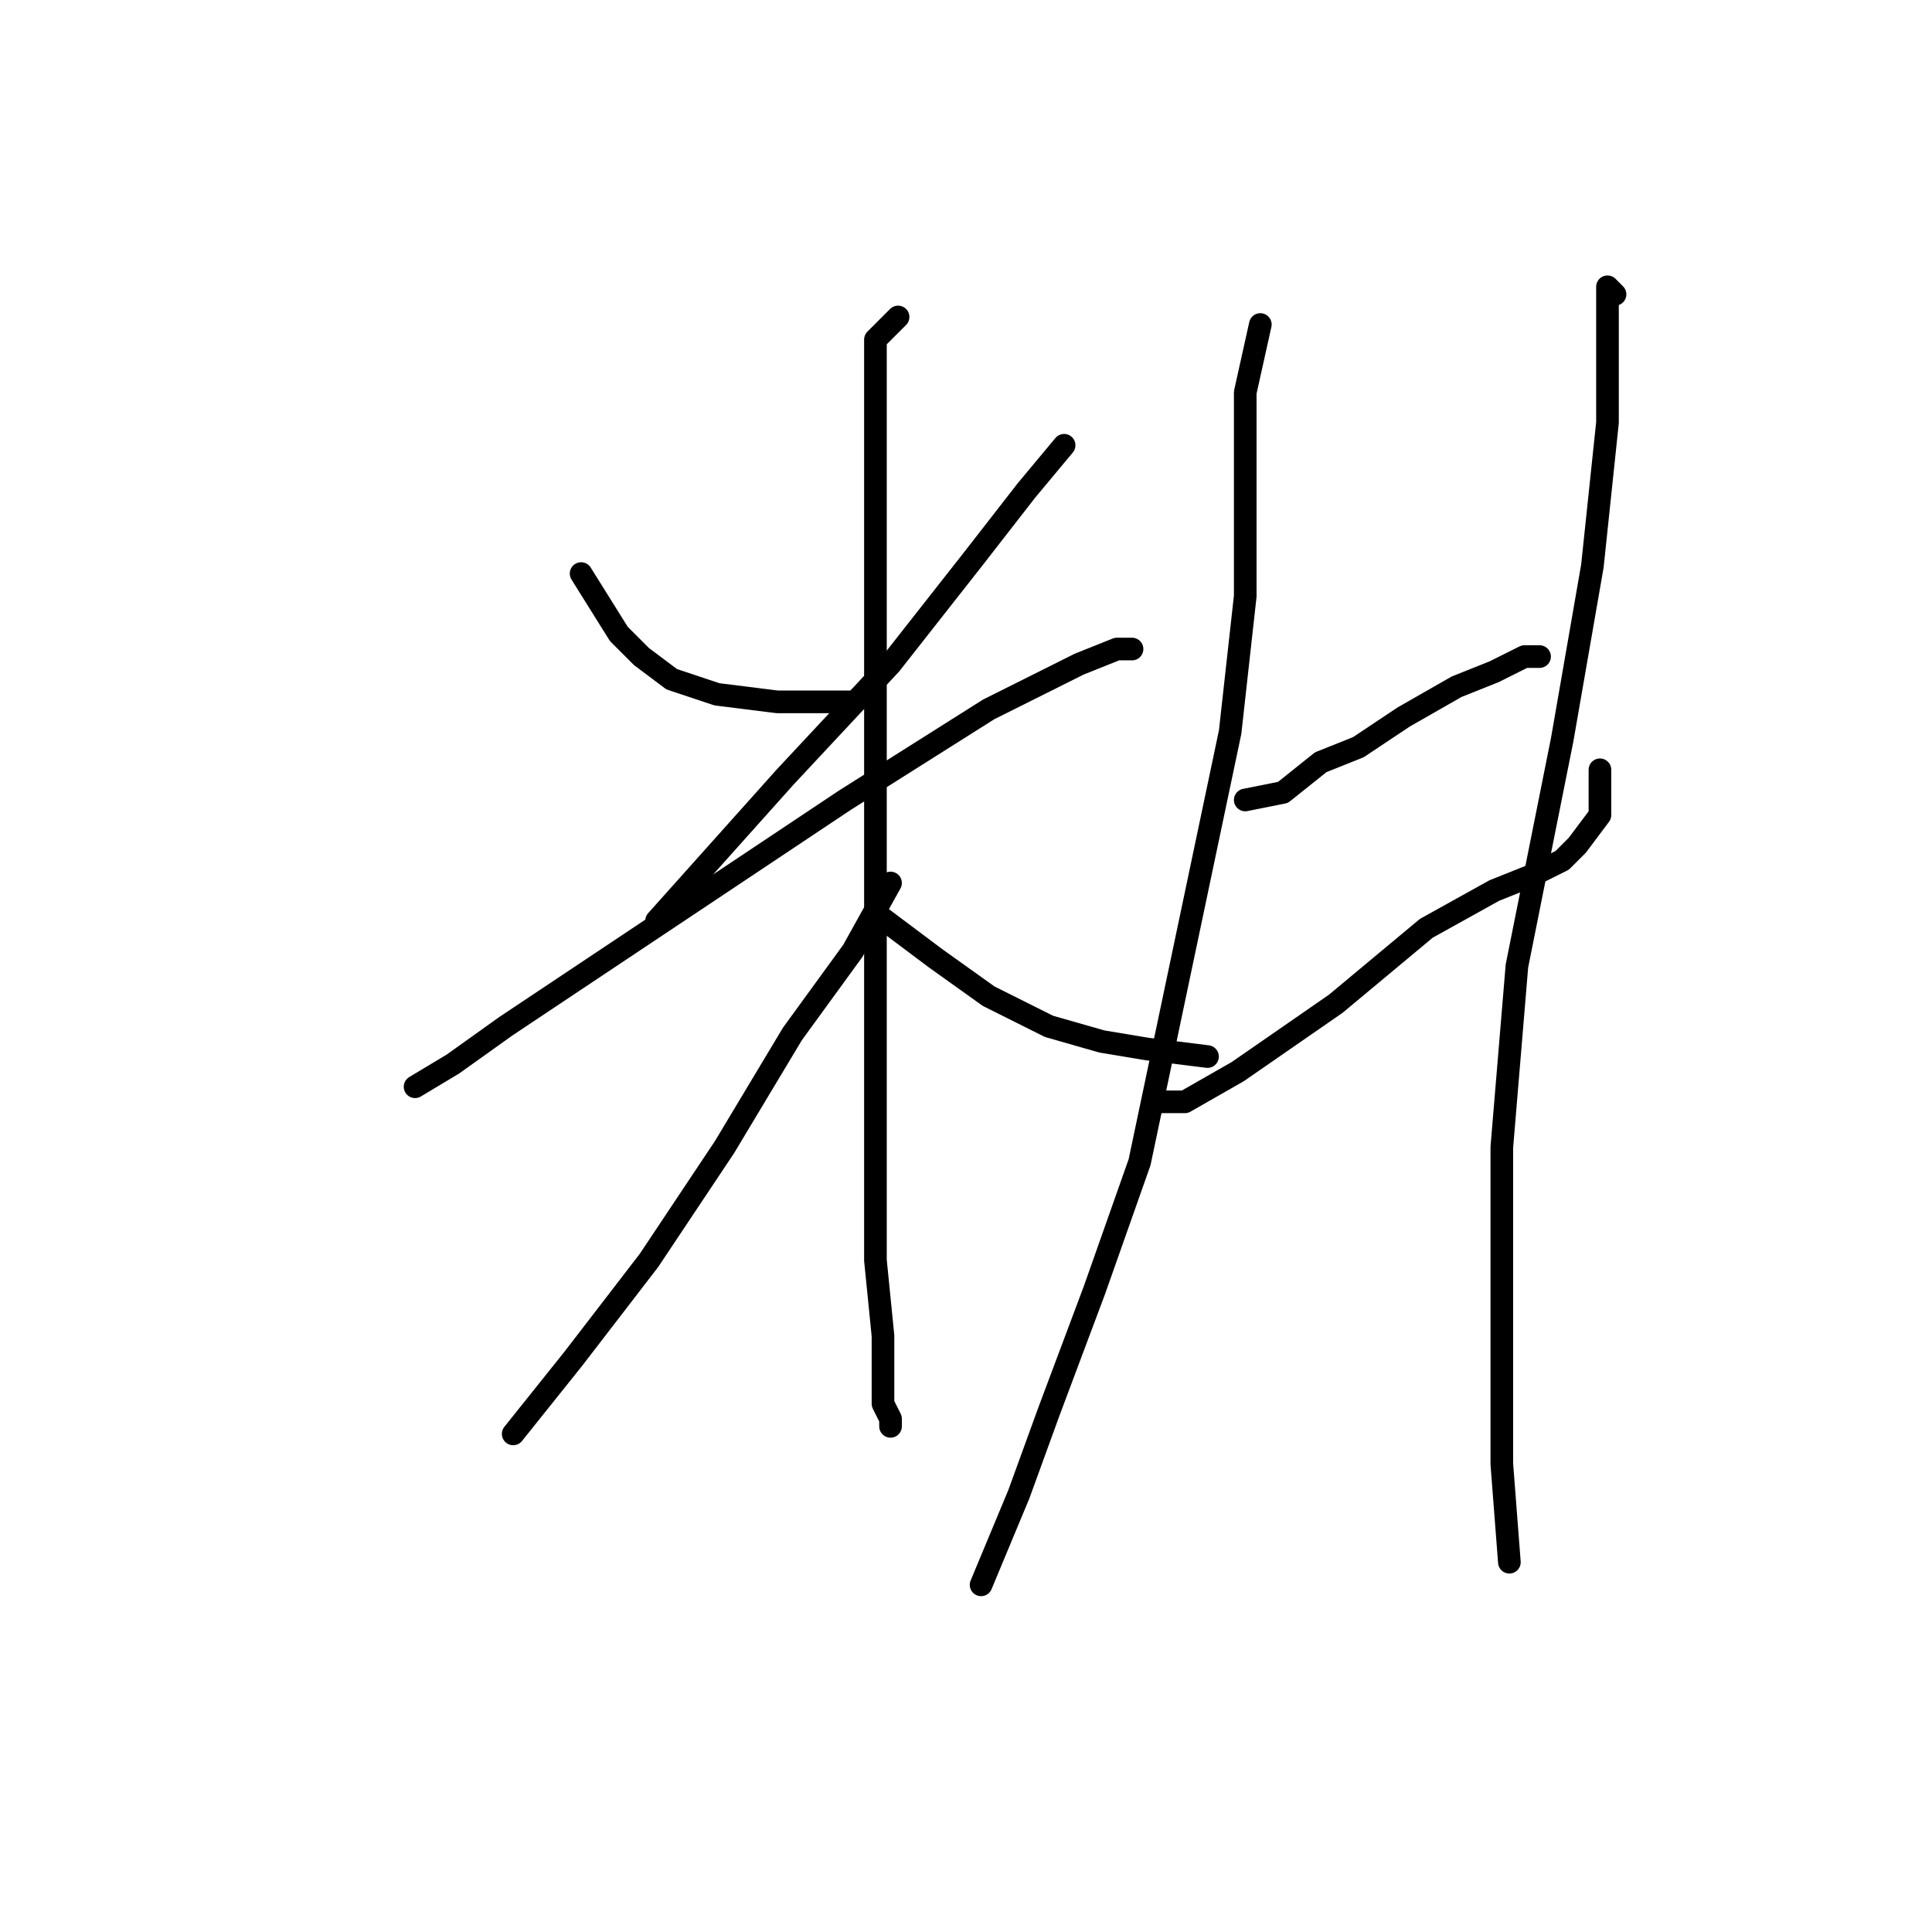 <?xml version="1.0" standalone="no"?>
    <svg width="256" height="256" xmlns="http://www.w3.org/2000/svg" version="1.1">
    <polyline stroke="black" stroke-width="3" stroke-linecap="round" fill="transparent" stroke-linejoin="round" points="77 76 82 84 85 87 89 90 95 92 103 93 113 93 113 93 " />
        <polyline stroke="black" stroke-width="3" stroke-linecap="round" fill="transparent" stroke-linejoin="round" points="141 59 136 65 129 74 118 88 104 103 87 122 87 122 " />
        <polyline stroke="black" stroke-width="3" stroke-linecap="round" fill="transparent" stroke-linejoin="round" points="55 144 60 141 67 136 112 106 131 94 143 88 148 86 150 86 150 86 " />
        <polyline stroke="black" stroke-width="3" stroke-linecap="round" fill="transparent" stroke-linejoin="round" points="119 42 116 45 116 52 116 63 116 75 116 91 116 109 116 132 116 154 116 167 117 177 117 183 117 186 118 188 118 189 118 189 " />
        <polyline stroke="black" stroke-width="3" stroke-linecap="round" fill="transparent" stroke-linejoin="round" points="118 117 113 126 105 137 96 152 86 167 76 180 68 190 68 190 " />
        <polyline stroke="black" stroke-width="3" stroke-linecap="round" fill="transparent" stroke-linejoin="round" points="116 121 124 127 131 132 139 136 146 138 152 139 160 140 160 140 " />
        <polyline stroke="black" stroke-width="3" stroke-linecap="round" fill="transparent" stroke-linejoin="round" points="167 43 165 52 165 63 165 79 163 97 159 116 155 135 151 154 145 171 139 187 135 198 130 210 130 210 " />
        <polyline stroke="black" stroke-width="3" stroke-linecap="round" fill="transparent" stroke-linejoin="round" points="165 106 170 105 175 101 180 99 186 95 193 91 198 89 202 87 204 87 204 87 " />
        <polyline stroke="black" stroke-width="3" stroke-linecap="round" fill="transparent" stroke-linejoin="round" points="153 146 157 146 164 142 177 133 189 123 198 118 203 116 207 114 209 112 212 108 212 102 212 102 " />
        <polyline stroke="black" stroke-width="3" stroke-linecap="round" fill="transparent" stroke-linejoin="round" points="214 39 213 38 213 45 213 56 211 75 207 98 201 128 199 152 199 175 199 194 200 207 200 207 " />
        </svg>